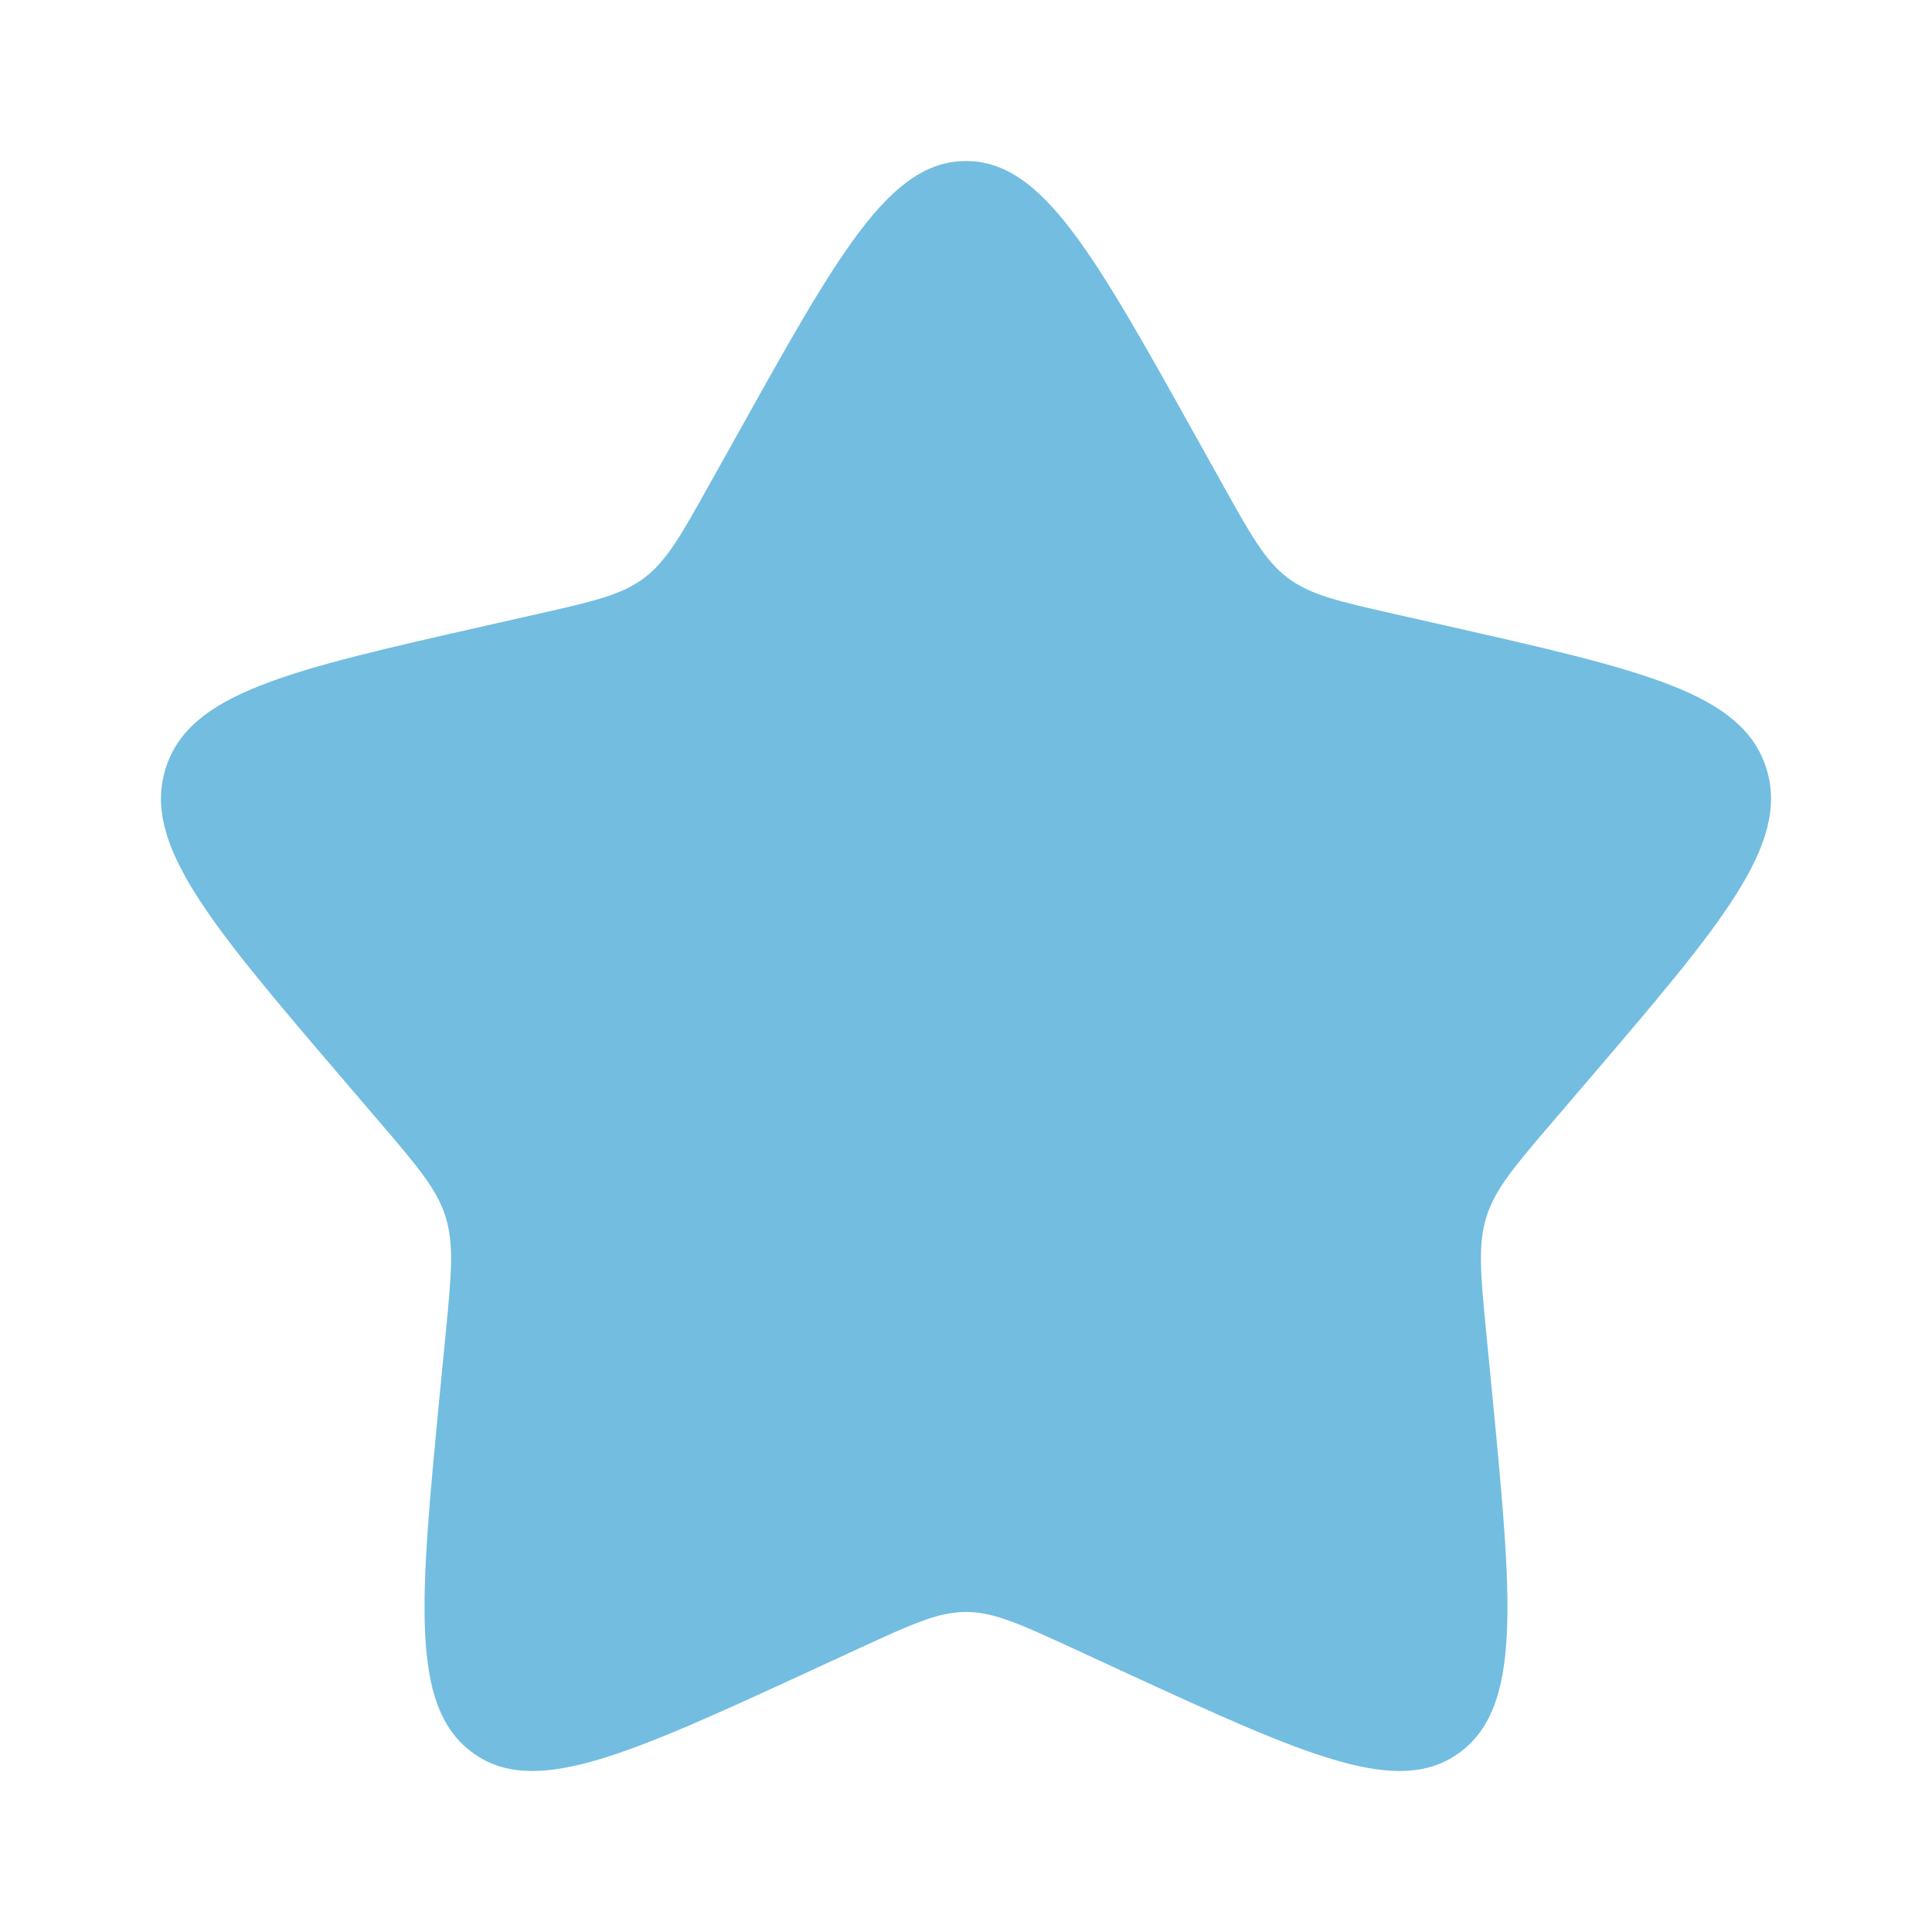 <svg width="17" height="17" viewBox="0 0 17 17" fill="none" xmlns="http://www.w3.org/2000/svg">
<path d="M6.484 3.831C7.381 2.221 7.829 1.417 8.5 1.417C9.171 1.417 9.619 2.221 10.517 3.831L10.749 4.247C11.004 4.705 11.131 4.933 11.33 5.084C11.529 5.235 11.776 5.291 12.271 5.403L12.722 5.505C14.464 5.899 15.335 6.096 15.543 6.763C15.75 7.429 15.156 8.124 13.968 9.513L13.661 9.872C13.323 10.267 13.155 10.464 13.079 10.708C13.003 10.953 13.028 11.216 13.079 11.742L13.126 12.222C13.305 14.075 13.395 15.002 12.853 15.414C12.31 15.825 11.494 15.45 9.863 14.699L9.441 14.504C8.977 14.291 8.746 14.184 8.5 14.184C8.254 14.184 8.023 14.291 7.559 14.504L7.137 14.699C5.506 15.45 4.69 15.825 4.147 15.414C3.605 15.002 3.695 14.075 3.874 12.222L3.921 11.742C3.972 11.216 3.997 10.953 3.921 10.708C3.845 10.464 3.677 10.267 3.339 9.872L3.032 9.513C1.844 8.124 1.25 7.429 1.457 6.763C1.665 6.096 2.536 5.899 4.278 5.505L4.729 5.403C5.224 5.291 5.471 5.235 5.67 5.084C5.869 4.933 5.996 4.705 6.251 4.247L6.484 3.831Z" fill="#73BDE1"/>
</svg>
